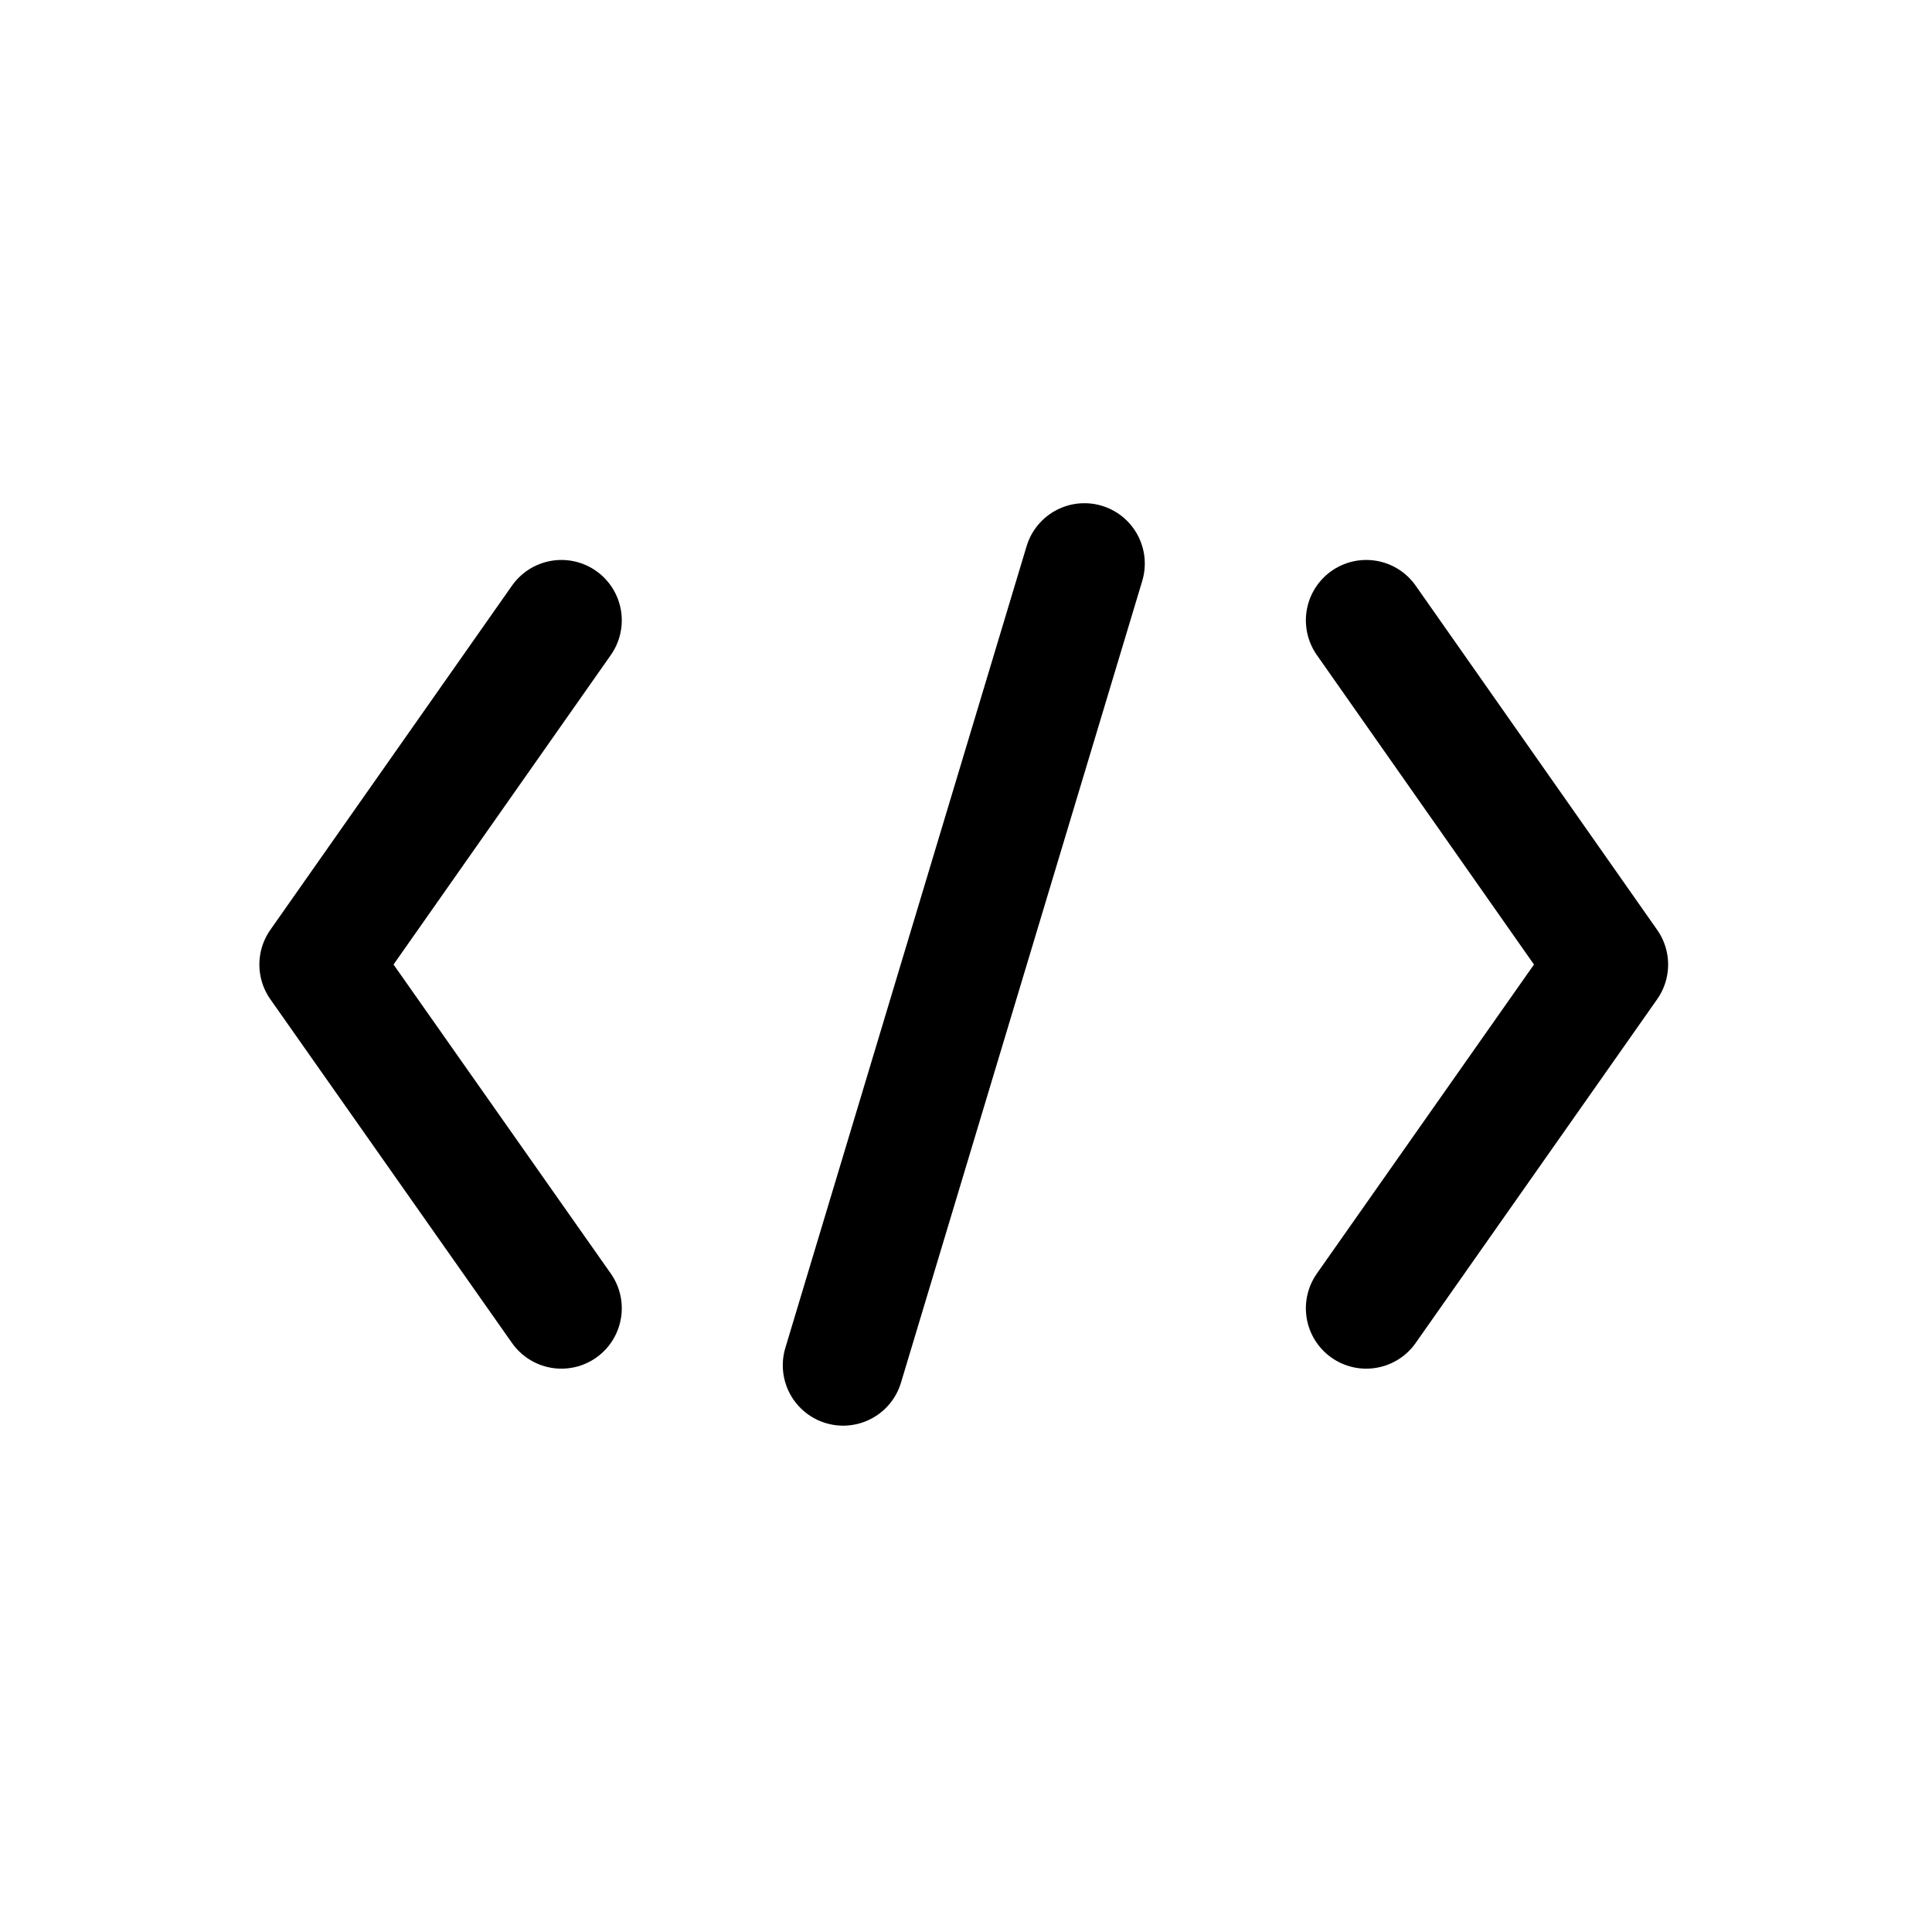 <?xml version="1.0" encoding="utf-8"?>
<svg width="24" height="24" viewBox="0 0 24 24" fill="none" xmlns="http://www.w3.org/2000/svg" xmlns:bx="https://boxy-svg.com">
  <path d="M 6.974 7.706 L 3.972 11.982 L 6.974 16.252" stroke="black" stroke-width="1.5" stroke-miterlimit="10" stroke-linecap="round" stroke-linejoin="round" style="" bx:origin="2.998001 0.502457"/>
  <path d="M 16.972 7.706 L 19.972 11.982 L 16.972 16.252" stroke="black" stroke-width="1.5" stroke-miterlimit="10" stroke-linecap="round" stroke-linejoin="round" style="" bx:origin="-2 0.502457"/>
  <path d="M 13.471 7.001 L 10.474 16.96" stroke="black" stroke-width="1.5" stroke-miterlimit="10" stroke-linecap="round" stroke-linejoin="round" style="" bx:origin="0.499833 0.501958"/>
</svg>